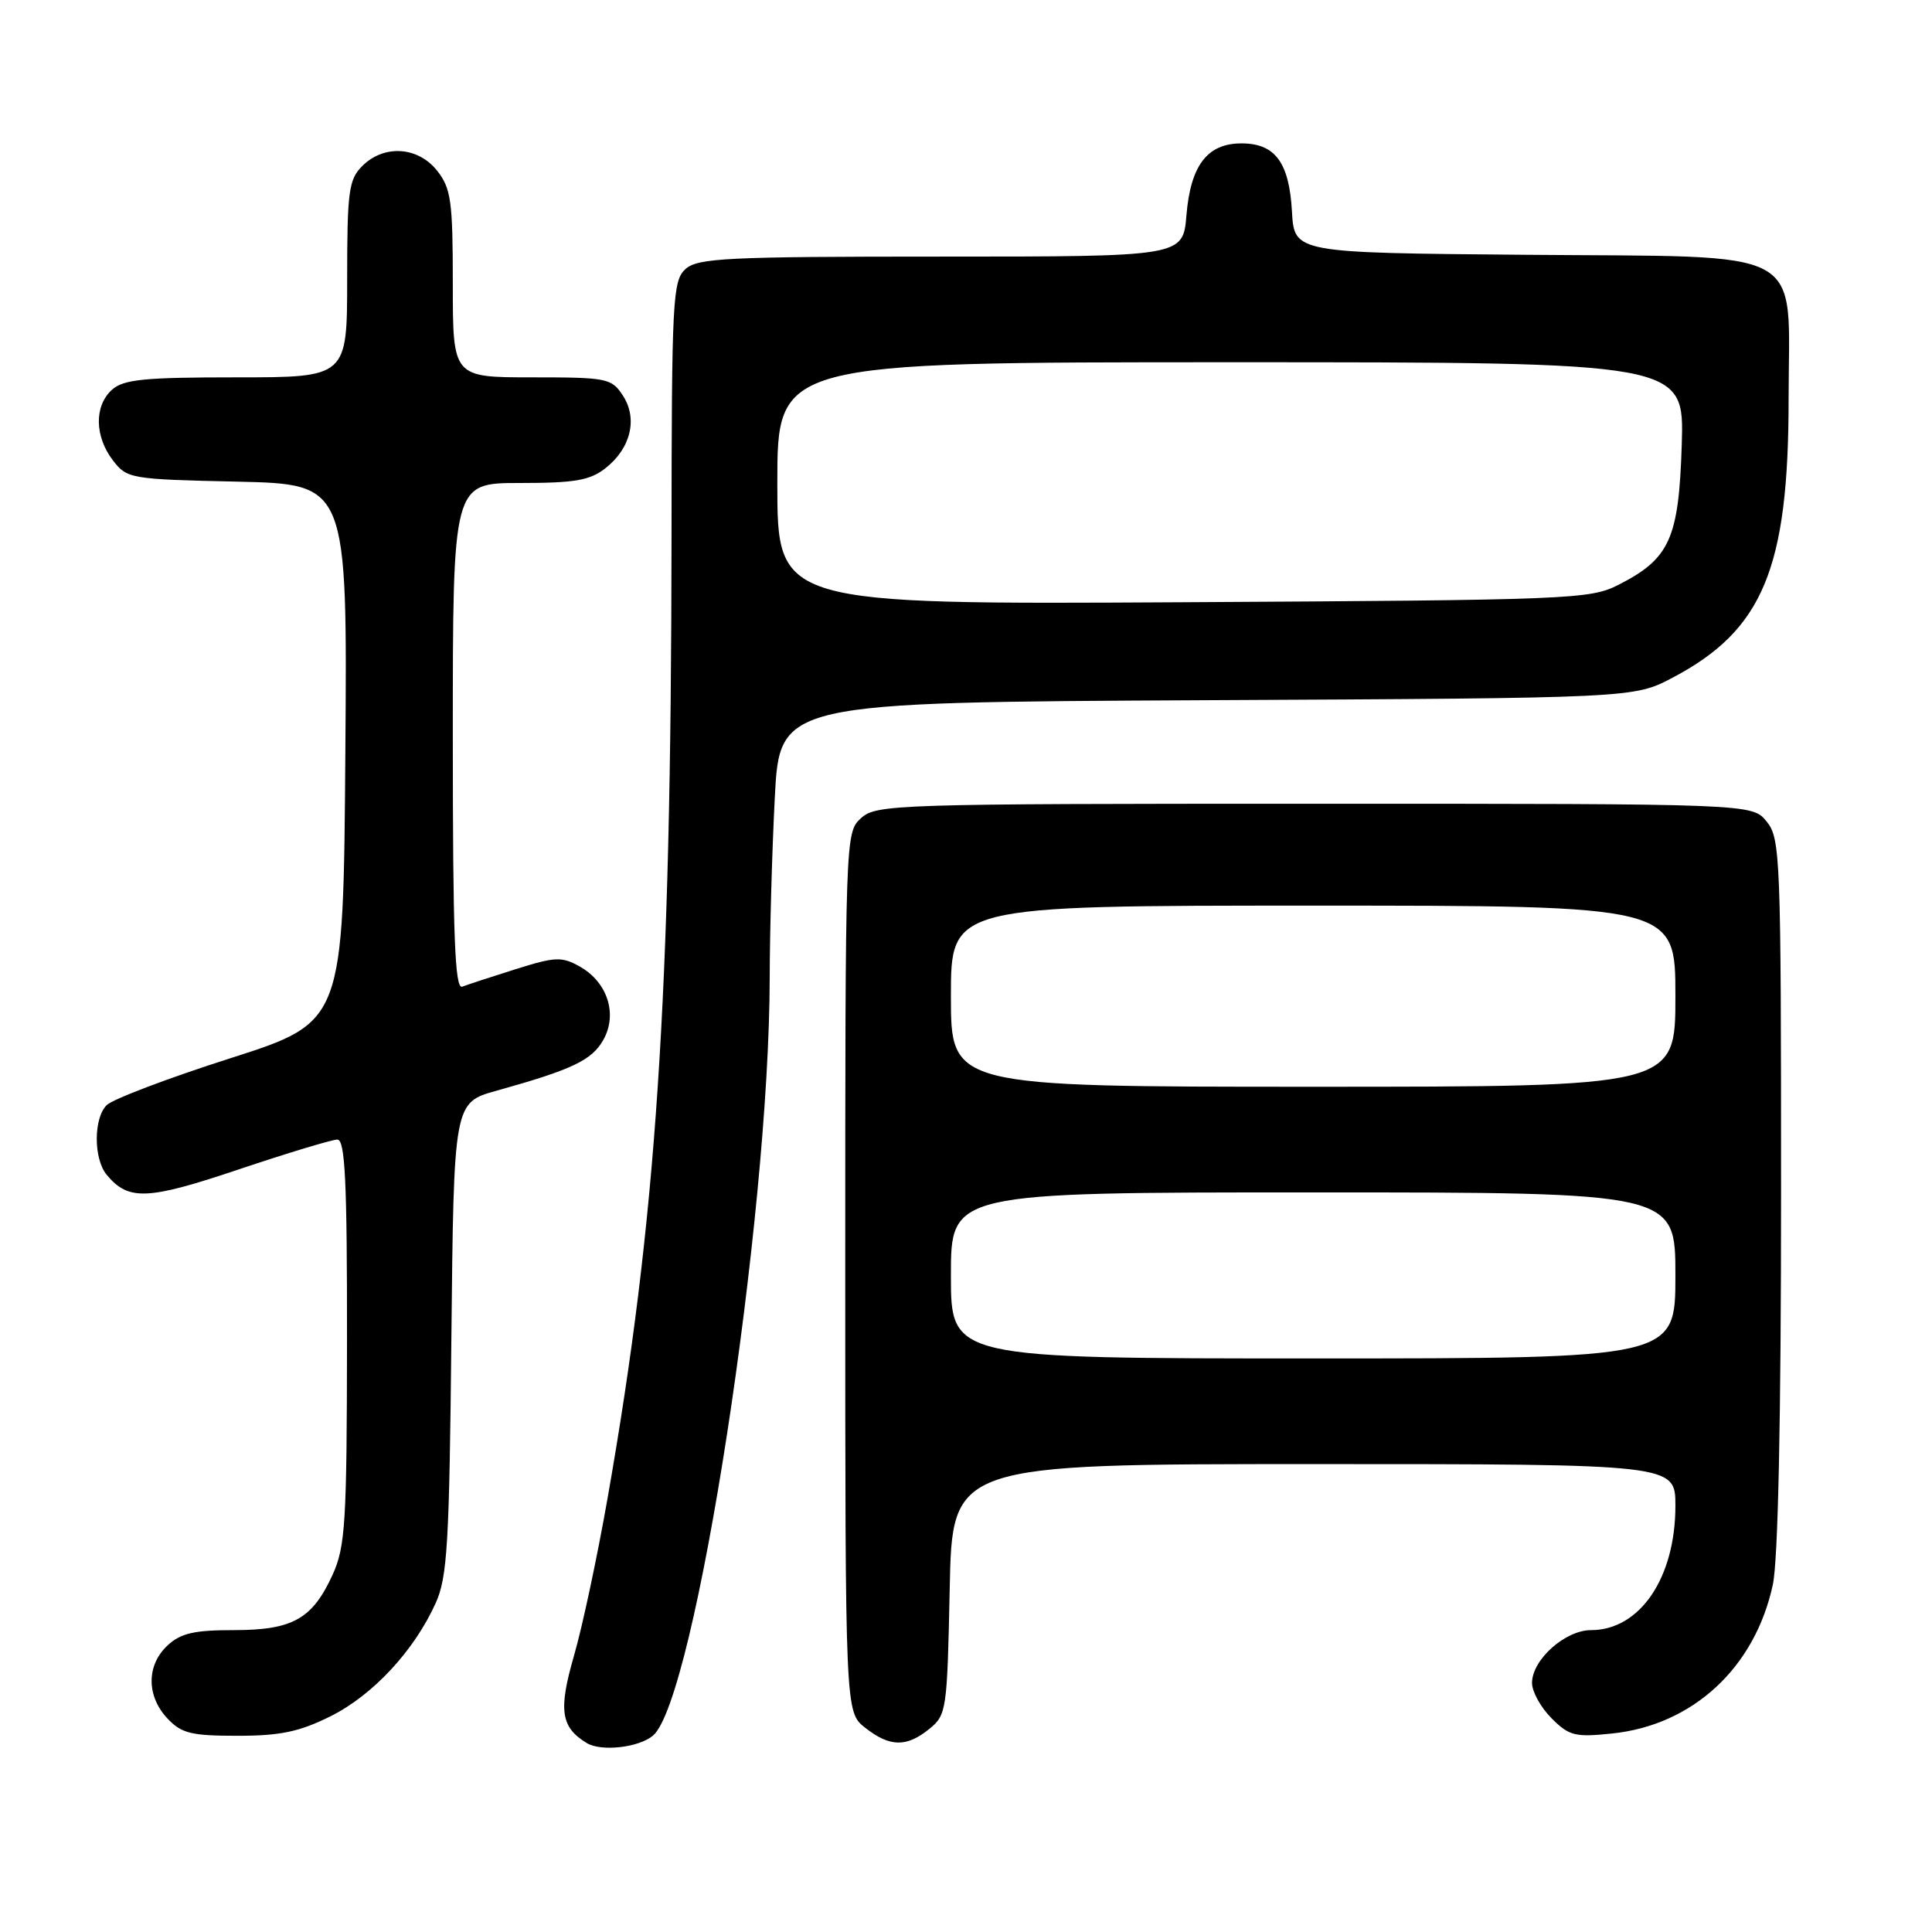<?xml version="1.0" encoding="UTF-8" standalone="no"?>
<!DOCTYPE svg PUBLIC "-//W3C//DTD SVG 1.1//EN" "http://www.w3.org/Graphics/SVG/1.1/DTD/svg11.dtd" >
<svg xmlns="http://www.w3.org/2000/svg" xmlns:xlink="http://www.w3.org/1999/xlink" version="1.1" viewBox="0 0 256 256">
 <g >
 <path fill="currentColor"
d=" M 86.51 229.99 C 92.12 225.33 101.95 161.54 101.99 129.50 C 102.00 123.45 102.30 112.78 102.66 105.78 C 103.31 93.06 103.31 93.06 159.90 92.78 C 216.50 92.50 216.50 92.50 221.64 89.79 C 233.61 83.48 237.00 75.32 237.00 52.86 C 237.00 32.36 240.19 34.10 201.95 33.76 C 171.50 33.50 171.50 33.50 171.19 28.01 C 170.82 21.51 168.96 19.00 164.50 19.00 C 159.98 19.00 157.76 21.90 157.21 28.52 C 156.75 34.00 156.75 34.00 124.70 34.00 C 96.29 34.00 92.45 34.19 90.83 35.65 C 89.13 37.20 89.00 39.66 88.98 71.40 C 88.93 132.36 86.98 161.68 80.51 198.50 C 79.16 206.20 77.16 215.60 76.06 219.38 C 73.97 226.61 74.30 228.87 77.76 230.97 C 79.66 232.12 84.61 231.57 86.51 229.99 Z  M 123.14 229.09 C 125.42 227.24 125.51 226.62 125.84 210.59 C 126.17 194.00 126.17 194.00 174.09 194.00 C 222.00 194.00 222.00 194.00 222.00 199.53 C 222.00 209.07 217.30 216.00 210.82 216.00 C 207.39 216.00 203.00 219.93 203.00 223.00 C 203.00 224.15 204.16 226.25 205.59 227.68 C 207.91 230.01 208.71 230.21 213.59 229.70 C 224.31 228.60 232.55 220.97 234.91 209.97 C 235.61 206.73 236.00 188.00 236.00 158.06 C 236.00 113.43 235.91 111.11 234.09 108.86 C 232.18 106.50 232.18 106.50 174.19 106.50 C 118.58 106.50 116.12 106.58 114.10 108.40 C 112.01 110.30 112.00 110.61 112.00 168.58 C 112.00 226.85 112.00 226.85 114.63 228.93 C 117.91 231.50 120.10 231.55 123.14 229.09 Z  M 43.81 227.41 C 49.41 224.61 54.88 218.73 57.73 212.42 C 59.28 208.99 59.54 204.58 59.81 177.30 C 60.13 146.10 60.13 146.10 65.81 144.52 C 75.82 141.73 78.43 140.49 79.95 137.78 C 81.86 134.37 80.50 130.14 76.82 128.07 C 74.43 126.73 73.58 126.77 68.33 128.42 C 65.12 129.43 61.94 130.47 61.25 130.74 C 60.27 131.11 60.00 124.08 60.00 97.61 C 60.00 64.00 60.00 64.00 68.87 64.00 C 76.19 64.00 78.17 63.66 80.25 62.02 C 83.60 59.38 84.53 55.45 82.52 52.39 C 81.03 50.12 80.43 50.00 70.48 50.00 C 60.00 50.00 60.00 50.00 60.00 37.63 C 60.00 26.64 59.77 24.98 57.93 22.63 C 55.39 19.41 50.88 19.12 48.00 22.00 C 46.21 23.79 46.00 25.33 46.00 37.00 C 46.00 50.00 46.00 50.00 31.33 50.00 C 19.08 50.00 16.36 50.27 14.83 51.65 C 12.47 53.79 12.53 57.83 14.96 61.00 C 16.83 63.43 17.26 63.51 31.45 63.82 C 46.03 64.15 46.03 64.15 45.76 99.79 C 45.50 135.43 45.50 135.43 30.53 140.22 C 22.30 142.85 14.92 145.65 14.13 146.44 C 12.38 148.19 12.39 153.57 14.14 155.67 C 17.01 159.13 19.52 159.03 31.64 154.95 C 38.11 152.78 43.99 151.00 44.70 151.00 C 45.73 151.00 46.00 156.49 45.98 177.75 C 45.96 201.72 45.76 204.93 44.09 208.62 C 41.40 214.53 38.79 216.00 30.97 216.00 C 25.72 216.00 23.93 216.41 22.19 218.04 C 19.40 220.64 19.39 224.72 22.17 227.69 C 24.05 229.69 25.32 230.00 31.48 230.00 C 37.15 230.00 39.67 229.47 43.81 227.41 Z  M 103.00 64.05 C 103.00 48.00 103.00 48.00 163.09 48.00 C 223.18 48.00 223.18 48.00 222.84 58.93 C 222.45 71.40 221.26 74.03 214.44 77.50 C 210.67 79.41 208.20 79.51 156.75 79.80 C 103.00 80.10 103.00 80.10 103.00 64.05 Z  M 126.00 169.00 C 126.00 158.00 126.00 158.00 174.00 158.00 C 222.00 158.00 222.00 158.00 222.00 169.00 C 222.00 180.00 222.00 180.00 174.00 180.00 C 126.00 180.00 126.00 180.00 126.00 169.00 Z  M 126.00 132.00 C 126.00 120.00 126.00 120.00 174.00 120.00 C 222.00 120.00 222.00 120.00 222.00 132.00 C 222.00 144.00 222.00 144.00 174.00 144.00 C 126.00 144.00 126.00 144.00 126.00 132.00 Z "/>
</g>
</svg>